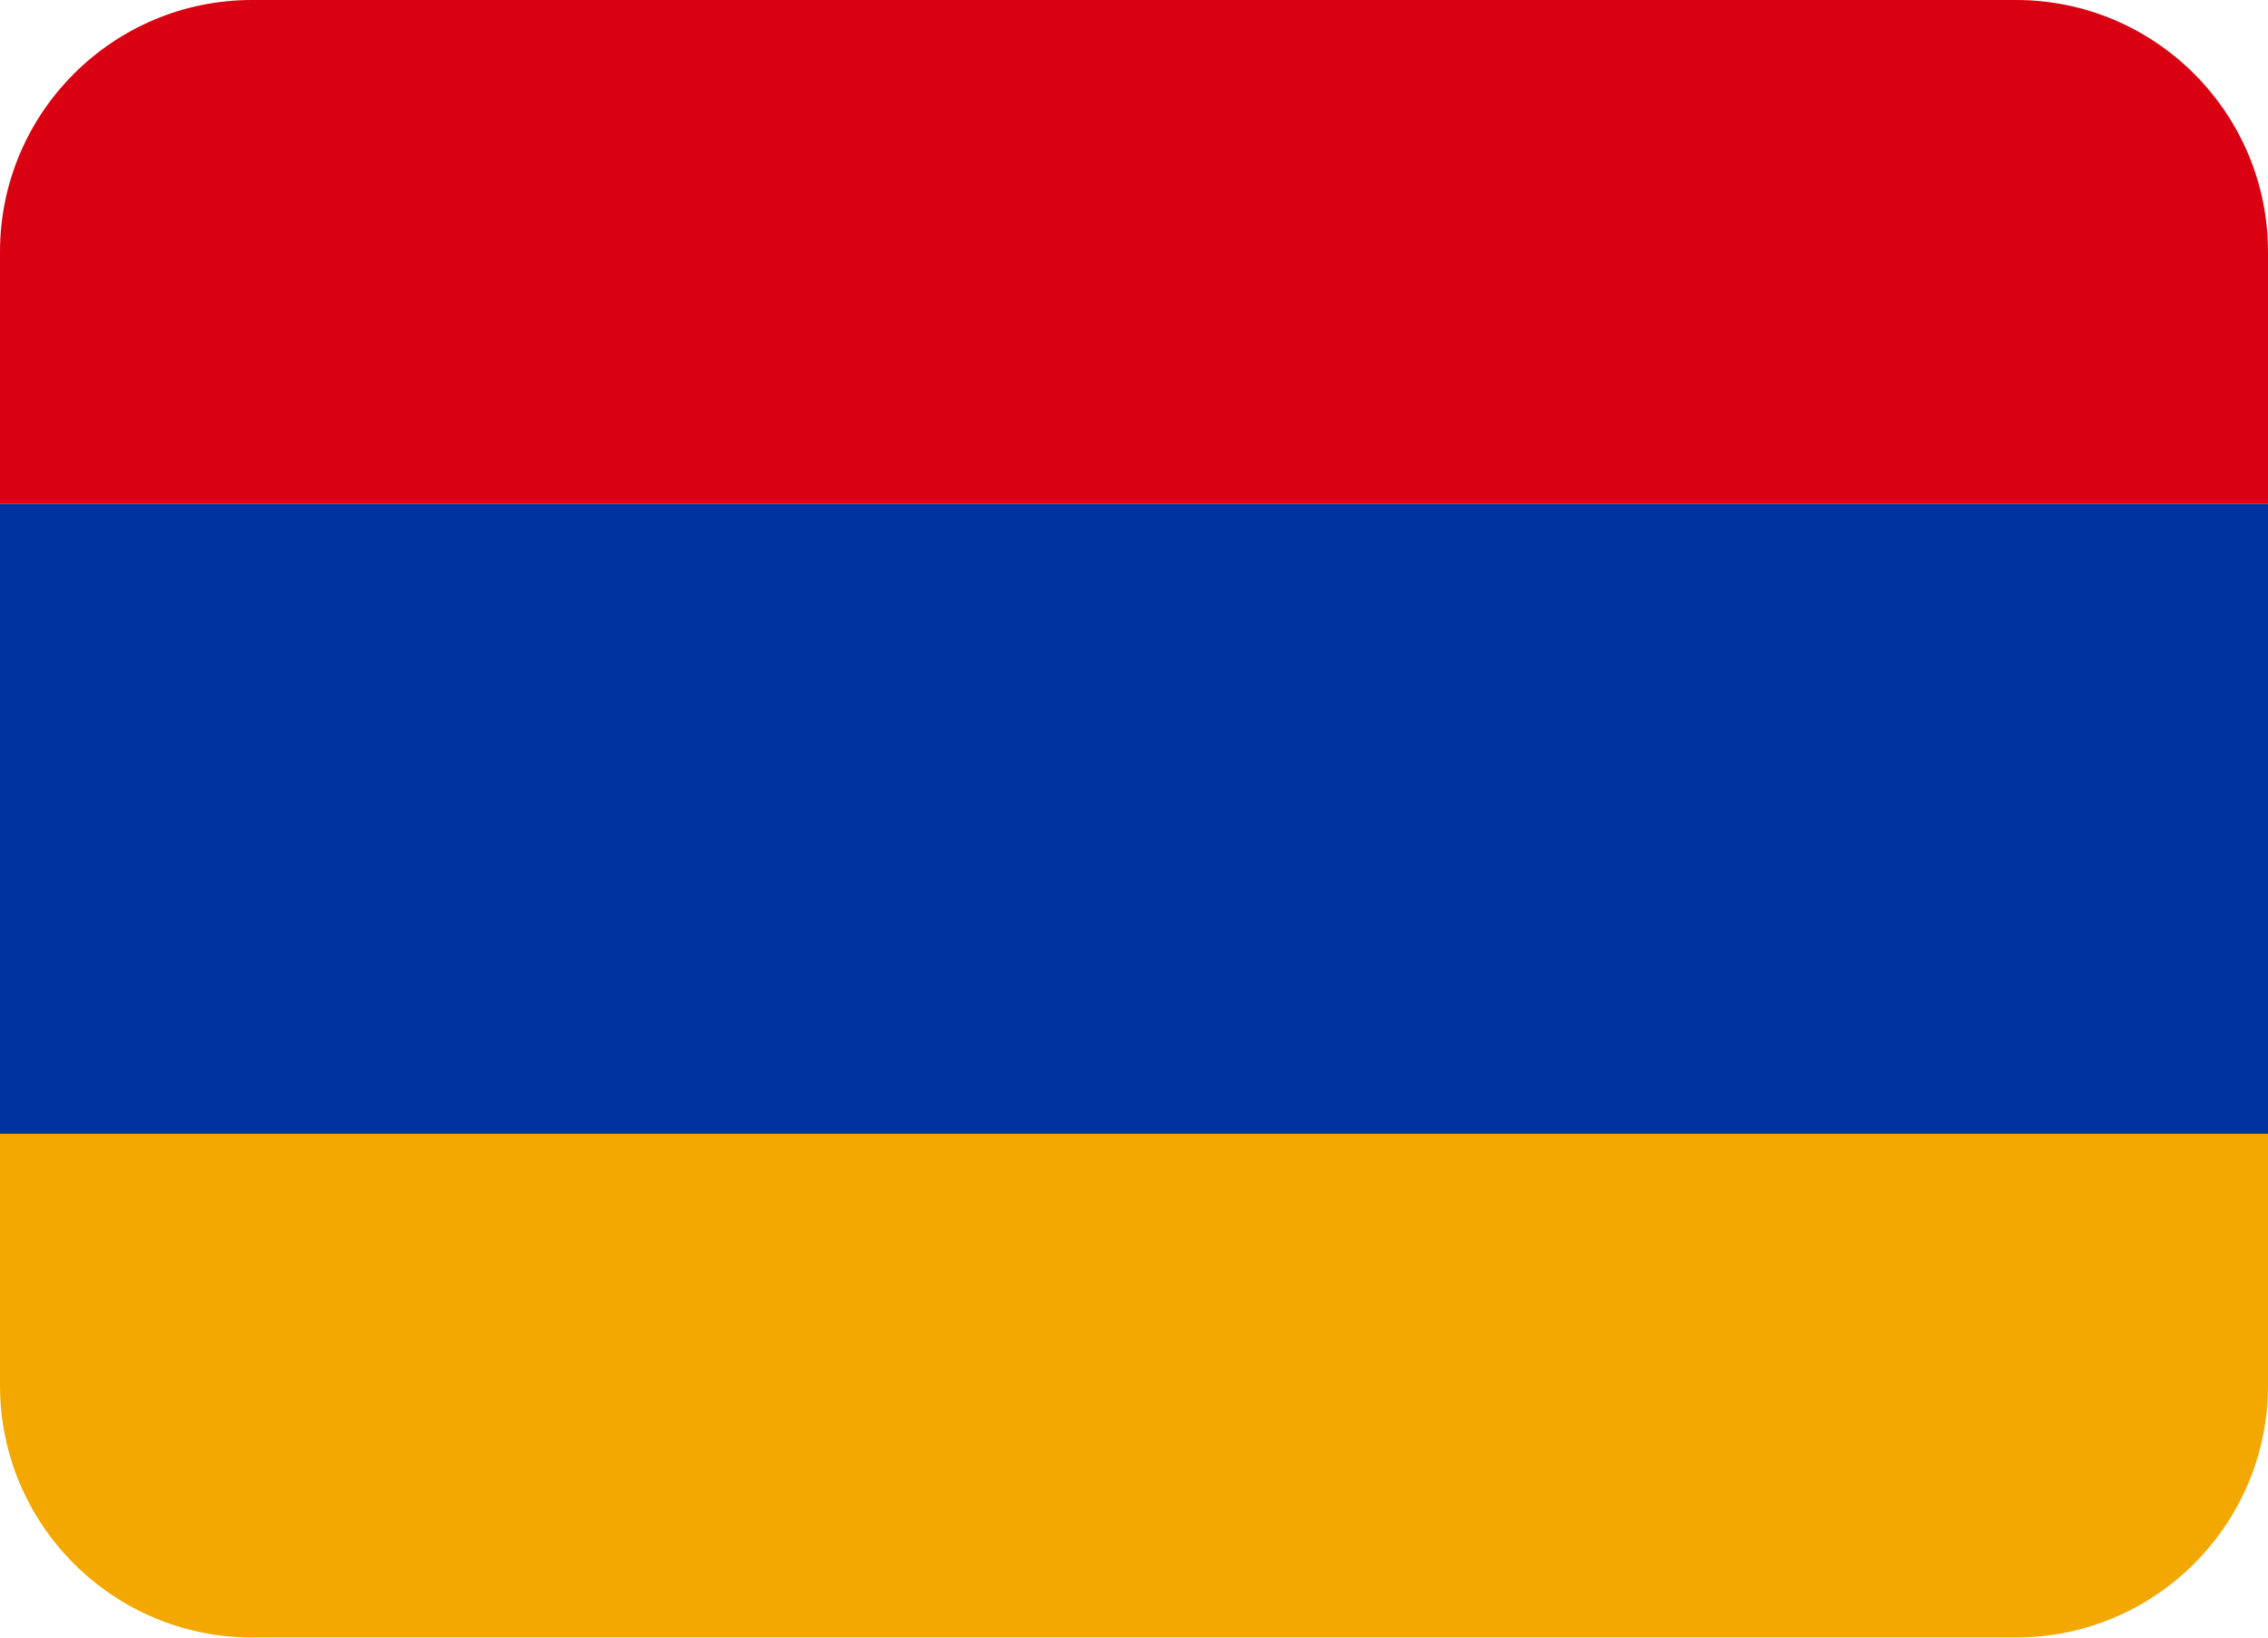 <?xml version="1.0" encoding="utf-8"?>
<!-- Generator: Adobe Illustrator 22.1.0, SVG Export Plug-In . SVG Version: 6.00 Build 0)  -->
<svg version="1.1" id="Capa_1" xmlns="http://www.w3.org/2000/svg" xmlns:xlink="http://www.w3.org/1999/xlink" x="0px" y="0px"
	 viewBox="0 0 512 369.8" style="enable-background:new 0 0 512 369.8;" xml:space="preserve">
<style type="text/css">
	.st0{fill:#D90012;}
	.st1{fill:#F2A800;}
	.st2{fill:#0033A0;}
</style>
<g transform="matrix(1.25 0 0 -1.25 0 45)">
	<g>
		<g>
			<path class="st0" d="M364.1,36H45.5C20.4,36,0,15.6,0-9.5V-55h409.6v45.5C409.6,15.6,389.2,36,364.1,36"/>
			<path class="st1" d="M45.5-259.8h318.6c25.1,0,45.5,20.4,45.5,45.5v45.5H0v-45.5C0-239.4,20.4-259.8,45.5-259.8"/>
			<path class="st2" d="M0-168.8h409.6V-55H0V-168.8z"/>
		</g>
	</g>
</g>
</svg>

